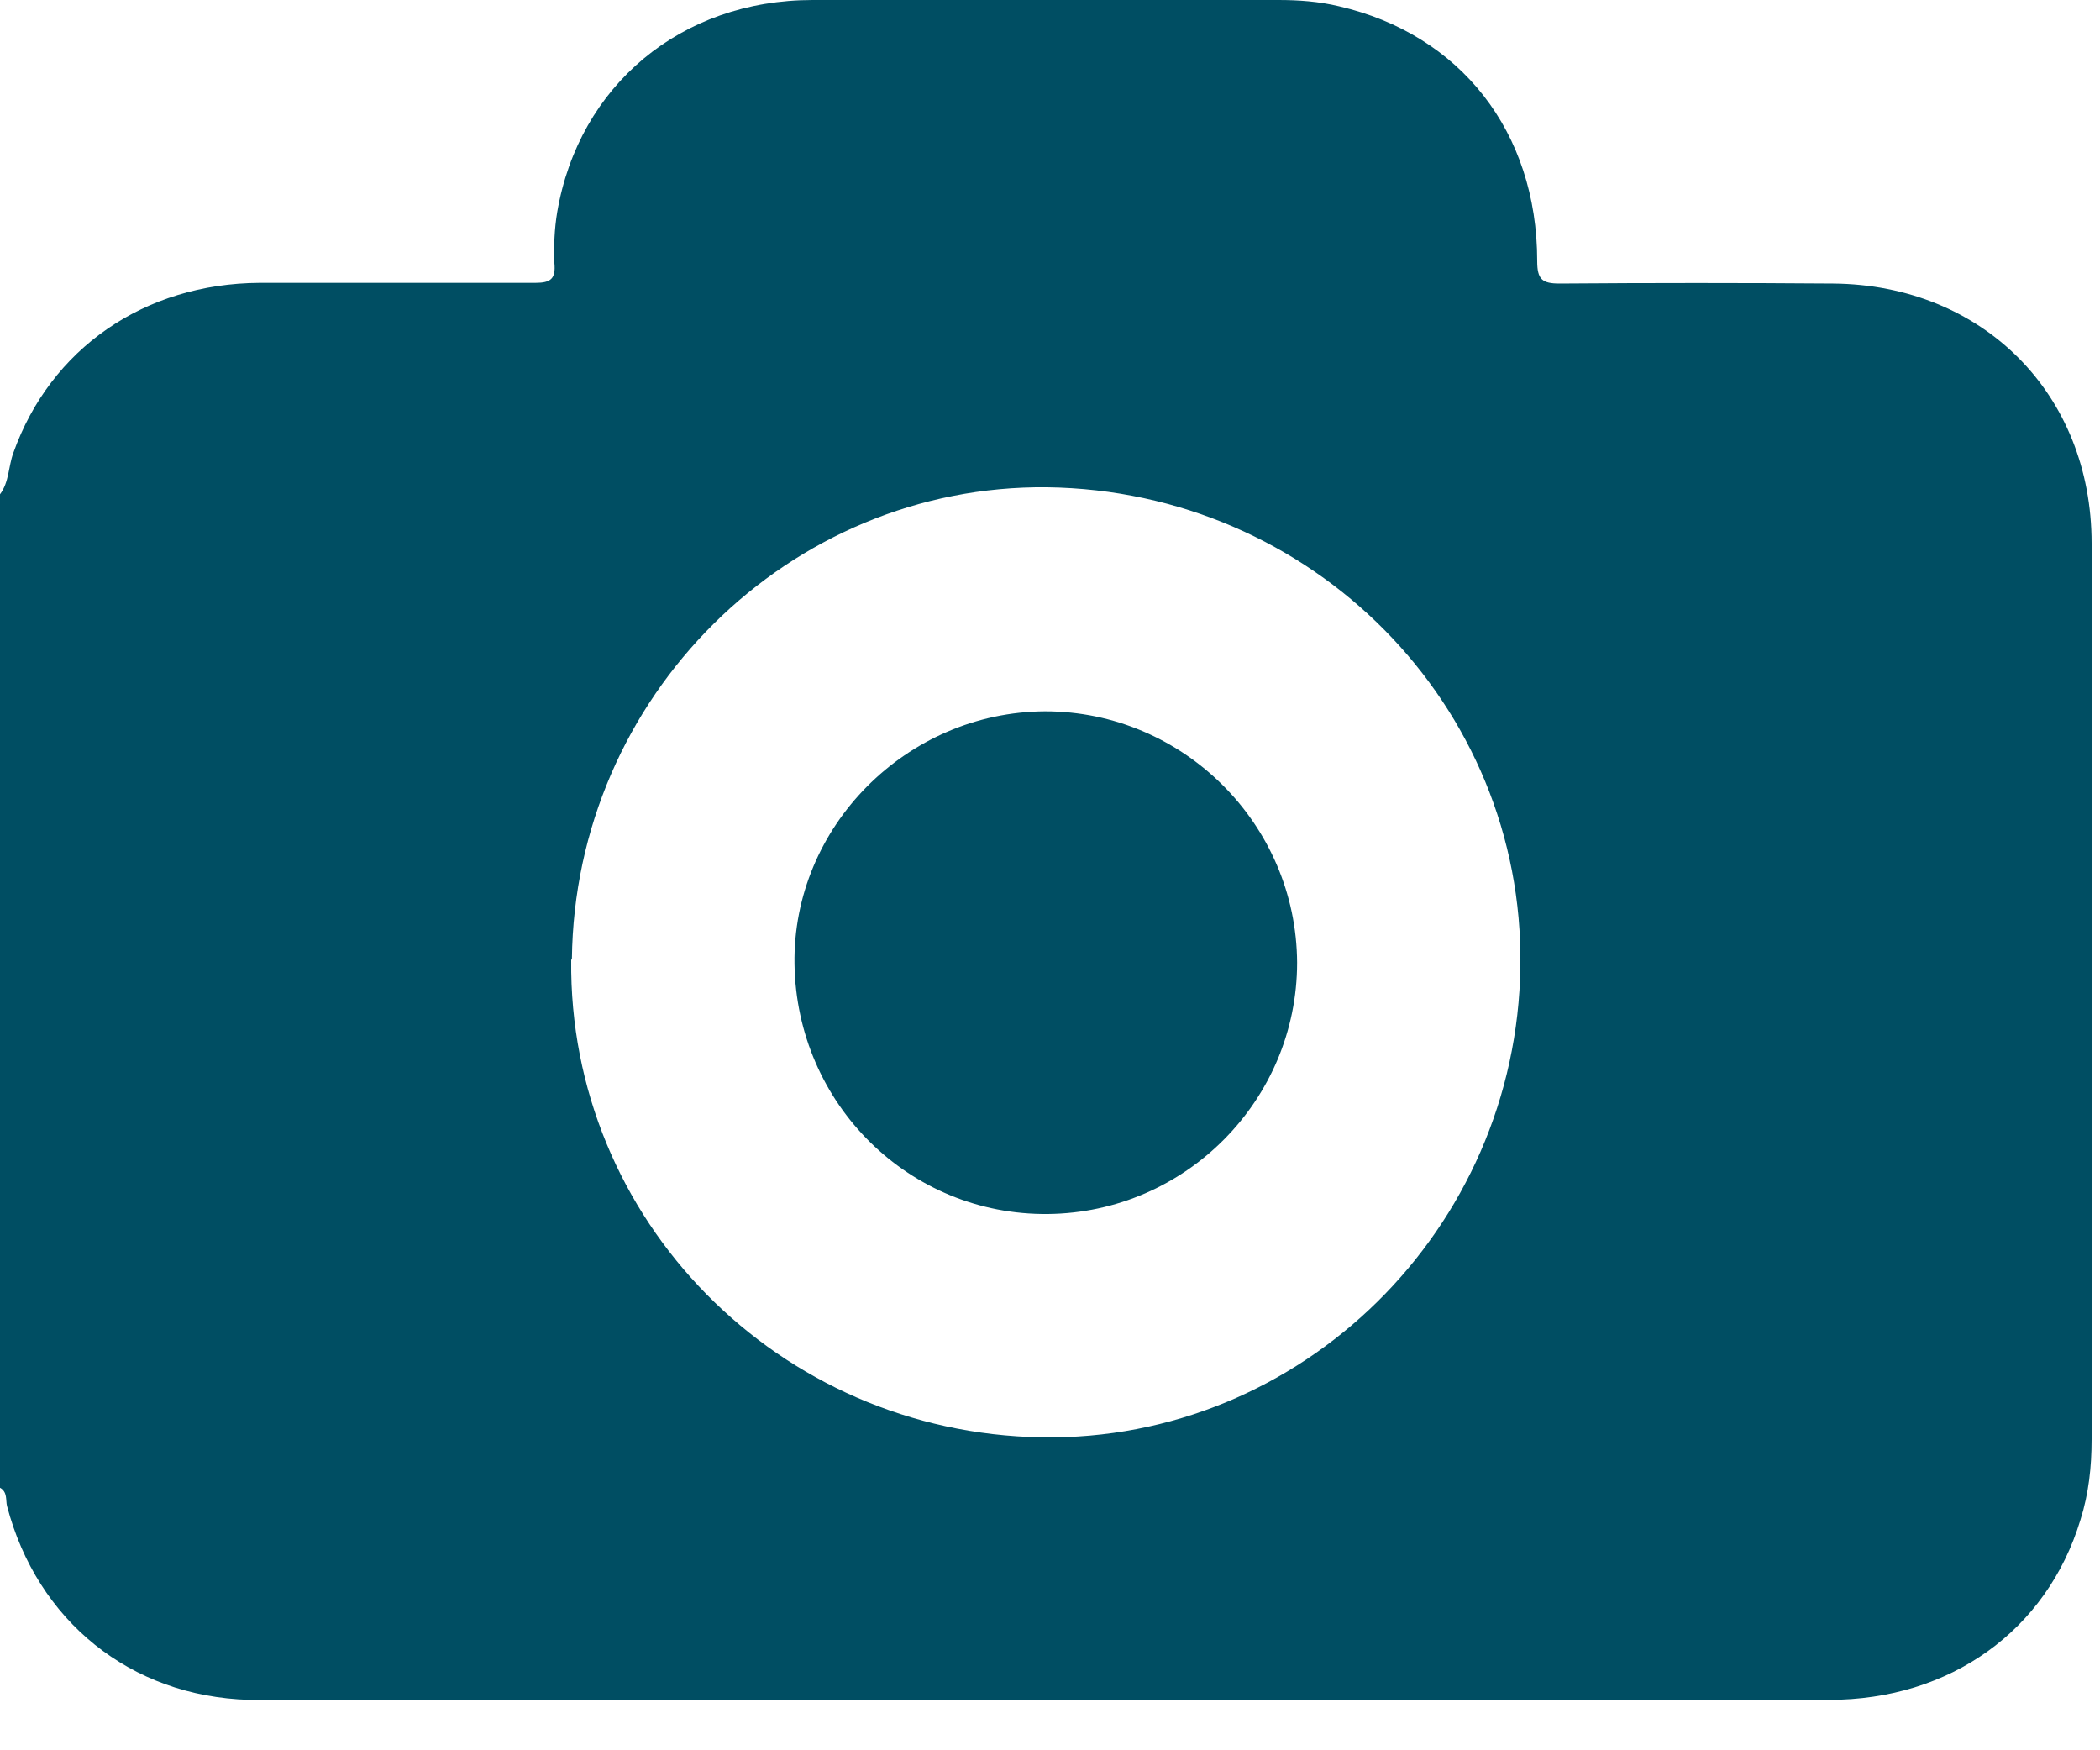 <svg width="30" height="25" viewBox="0 0 30 25" fill="none" xmlns="http://www.w3.org/2000/svg">
<path d="M0 21.24V7.06C0.13 6.89 0.12 6.66 0.19 6.47C0.72 4.98 2.06 4.05 3.71 4.04C5.02 4.04 6.34 4.04 7.65 4.04C7.87 4.04 7.94 3.98 7.92 3.76C7.91 3.52 7.92 3.27 7.96 3.03C8.27 1.22 9.73 0 11.61 0C13.83 0 16.04 0 18.26 0C18.55 0 18.84 0.02 19.13 0.09C20.86 0.49 21.96 1.88 21.96 3.73C21.96 3.99 22.03 4.05 22.28 4.05C23.58 4.04 24.89 4.04 26.19 4.05C28.33 4.07 29.88 5.63 29.88 7.76C29.88 12.03 29.88 16.3 29.88 20.56C29.88 20.95 29.84 21.33 29.72 21.71C29.24 23.29 27.86 24.28 26.13 24.28C18.67 24.28 11.22 24.28 3.76 24.28C3.69 24.28 3.62 24.28 3.56 24.28C1.86 24.23 0.53 23.15 0.1 21.51C0.08 21.43 0.11 21.31 0 21.25L0 21.24ZM8.16 13.71C8.12 17.42 11.12 20.47 14.88 20.53C18.59 20.59 21.67 17.56 21.72 13.8C21.77 10.07 18.75 7.01 14.96 6.96C11.27 6.92 8.21 9.95 8.17 13.7L8.16 13.71Z" fill="#004E63"/>
<path d="M18.53 13.75C18.53 15.71 16.94 17.32 14.97 17.34C12.99 17.36 11.38 15.77 11.35 13.77C11.32 11.81 12.95 10.17 14.93 10.16C16.9 10.16 18.52 11.77 18.53 13.75Z" fill="#004E63"/>
</svg>
